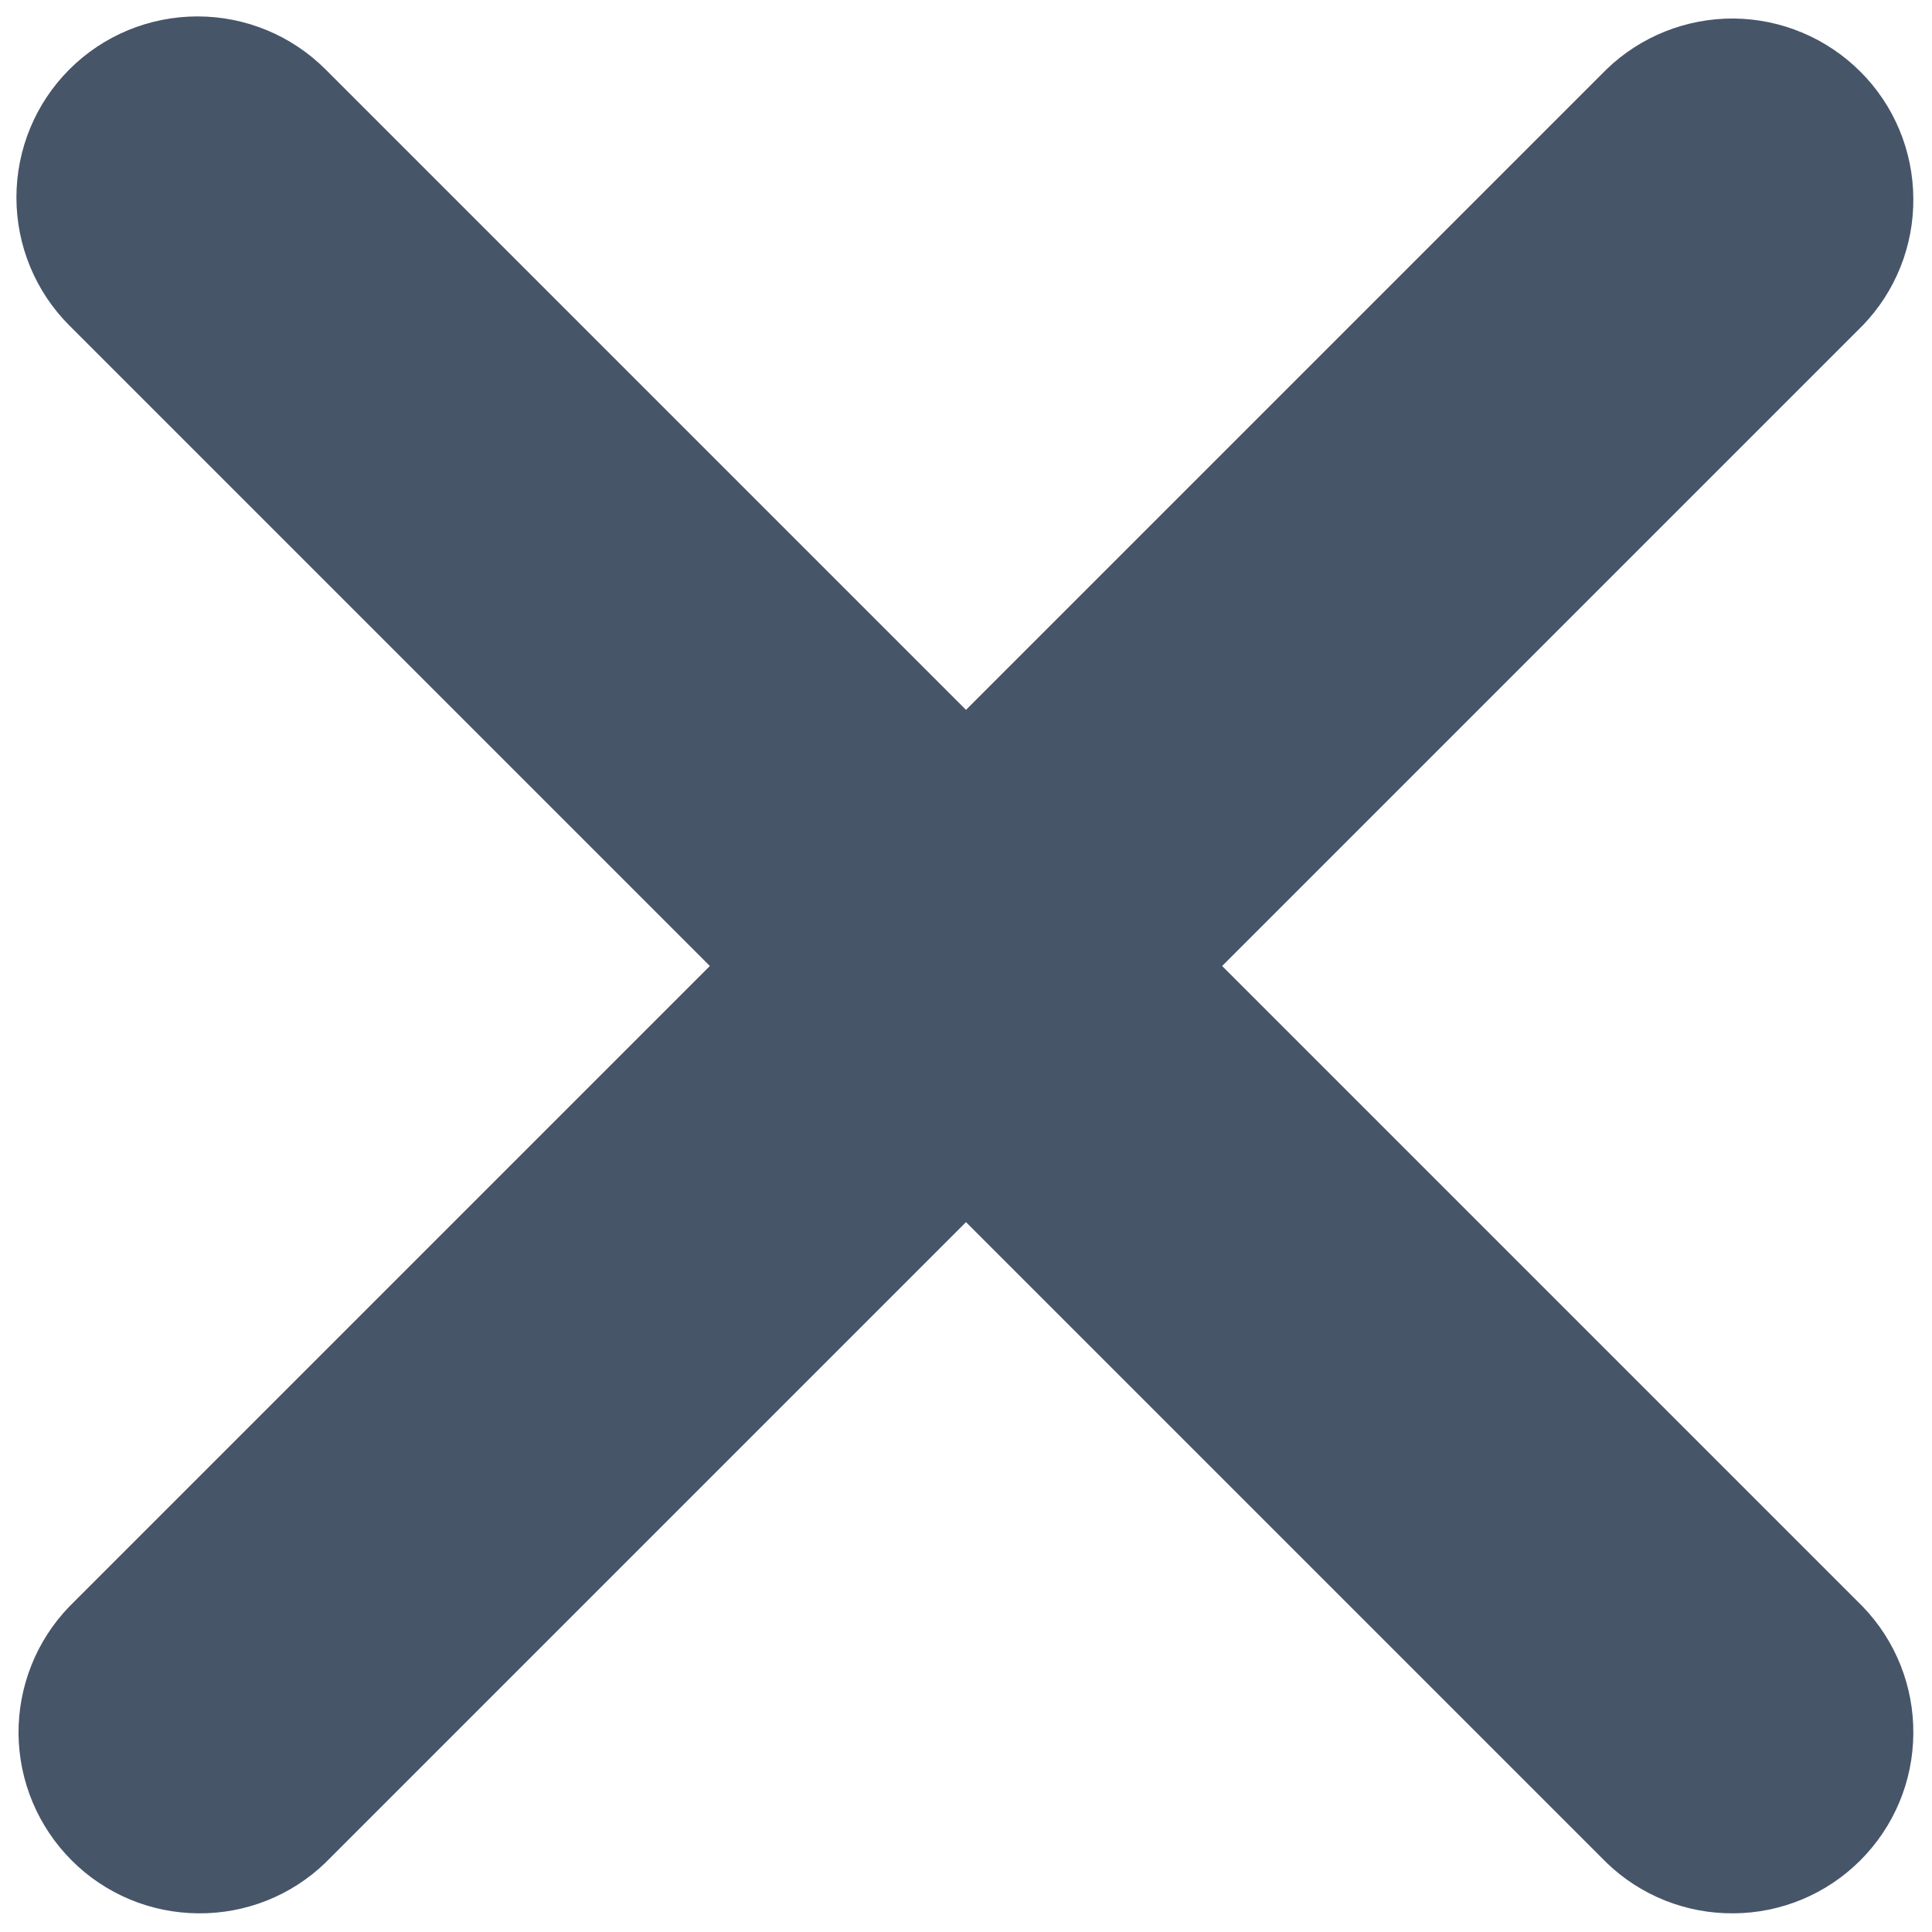 <svg width="12" height="12" viewBox="0 0 12 12" fill="none" xmlns="http://www.w3.org/2000/svg">
<path d="M0.431 0.431C0.642 0.22 0.928 0.102 1.227 0.102C1.525 0.102 1.811 0.22 2.022 0.431L6 4.409L9.978 0.431C10.19 0.226 10.474 0.113 10.769 0.115C11.064 0.118 11.346 0.236 11.555 0.445C11.764 0.653 11.882 0.936 11.884 1.231C11.887 1.526 11.774 1.81 11.569 2.022L7.591 6L11.569 9.978C11.774 10.19 11.887 10.474 11.884 10.769C11.882 11.064 11.764 11.346 11.555 11.555C11.346 11.764 11.064 11.882 10.769 11.884C10.474 11.887 10.19 11.774 9.978 11.569L6 7.591L2.022 11.569C1.81 11.774 1.526 11.887 1.231 11.884C0.936 11.882 0.653 11.764 0.445 11.555C0.236 11.346 0.118 11.064 0.115 10.769C0.113 10.474 0.226 10.19 0.431 9.978L4.409 6L0.431 2.022C0.22 1.811 0.102 1.525 0.102 1.227C0.102 0.928 0.22 0.642 0.431 0.431Z" fill="#475569"/>
</svg>

